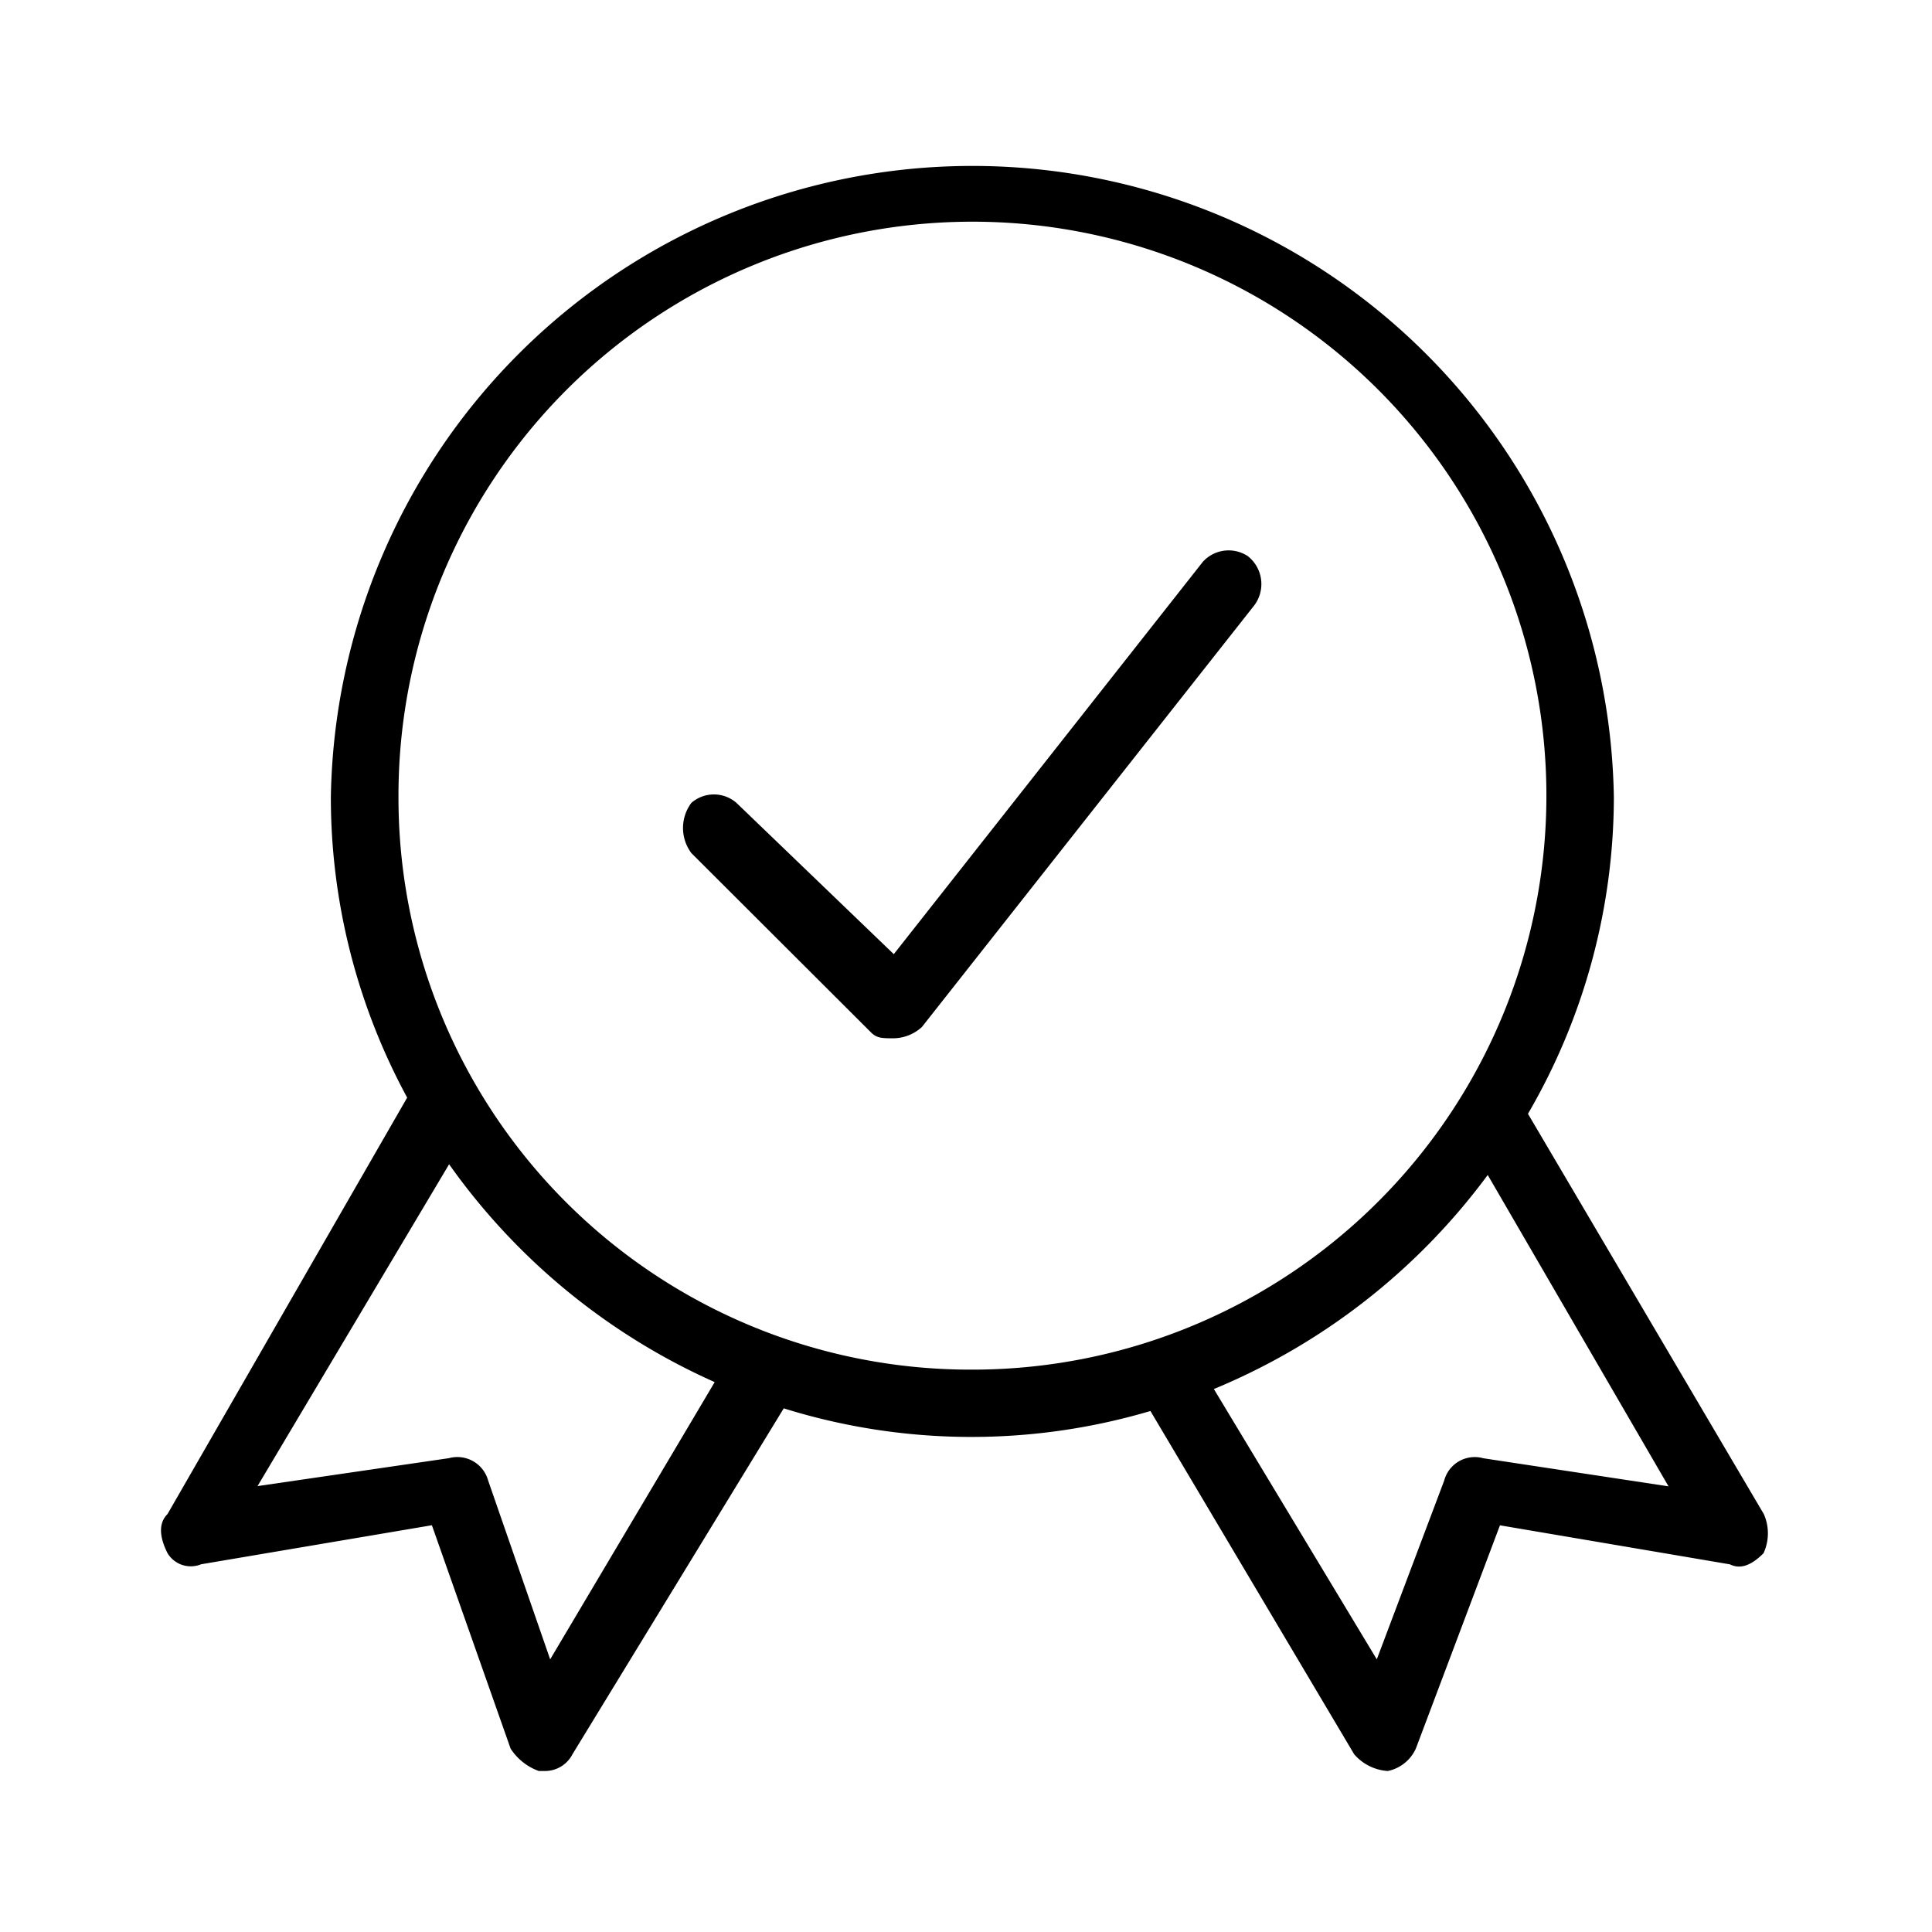 <svg xmlns="http://www.w3.org/2000/svg" width="24" height="24" fill="none" viewBox="0 0 24 24">
  <path fill="#000" fill-rule="evenodd" d="m21.911 18.809-2.93-4.973a7.833 7.833 0 0 0 1.067-3.931 7.97 7.97 0 0 0-15.938 0c0 1.303.327 2.585.948 3.73l-2.977 5.173c-.14.139-.07.347 0 .486a.337.337 0 0 0 .417.138l2.867-.485.978 2.775a.7.7 0 0 0 .35.278h.07a.384.384 0 0 0 .349-.209l2.624-4.296a7.832 7.832 0 0 0 4.555.033l2.531 4.264a.603.603 0 0 0 .418.208.492.492 0 0 0 .348-.278l1.045-2.774 2.857.485c.139.07.279 0 .417-.138a.59.59 0 0 0 .004-.486ZM6.834 20.612l-.77-2.22a.397.397 0 0 0-.488-.278l-2.377.347 2.38-3.998a8.064 8.064 0 0 0 3.299 2.706c-.277.469-.851 1.435-2.043 3.443ZM4.95 9.905a7.13 7.13 0 1 1 7.13 7.109 7.104 7.104 0 0 1-7.13-7.11Zm13.477 8.21a.393.393 0 0 0-.487.278l-.837 2.22-2.024-3.358a8.056 8.056 0 0 0 3.402-2.659l2.246 3.868-2.3-.349ZM15.5 6.908a.441.441 0 0 1 .07.626l-4.118 5.224a.533.533 0 0 1-.35.14c-.139 0-.208 0-.279-.07l-2.234-2.23a.52.52 0 0 1 0-.625.427.427 0 0 1 .559 0l1.955 1.88 3.84-4.875a.433.433 0 0 1 .557-.07Z" clip-rule="evenodd"/>
</svg>

